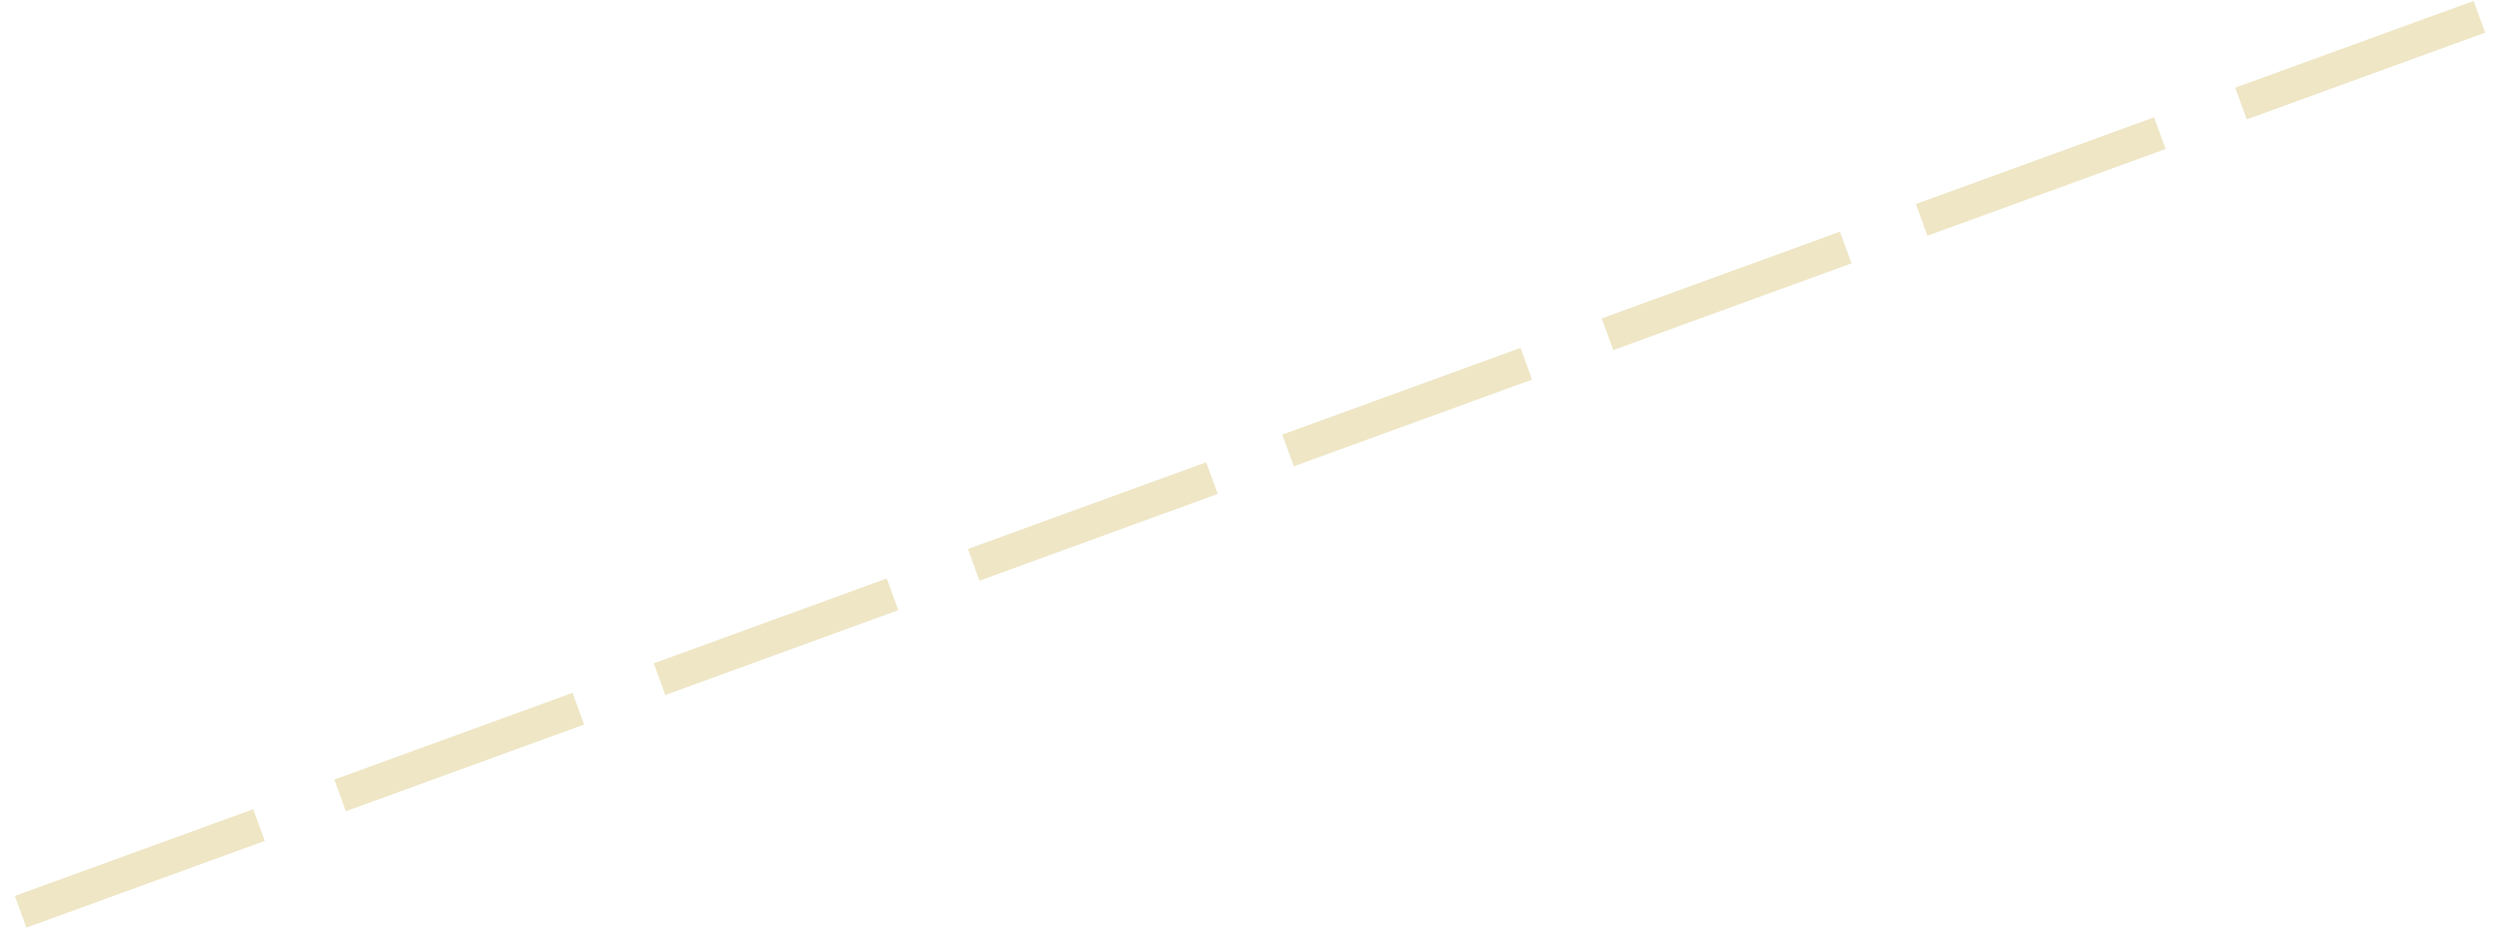 <?xml version="1.0" encoding="UTF-8"?>
<!DOCTYPE svg PUBLIC "-//W3C//DTD SVG 1.0//EN" "http://www.w3.org/TR/2001/REC-SVG-20010904/DTD/svg10.dtd">
<!-- Creator: CorelDRAW X6 -->
<svg xmlns="http://www.w3.org/2000/svg" xml:space="preserve" width="175px" height="65px" version="1.0" shape-rendering="geometricPrecision" text-rendering="geometricPrecision" image-rendering="optimizeQuality" fill-rule="evenodd" clip-rule="evenodd"
viewBox="0 0 17500 6520"
 xmlns:xlink="http://www.w3.org/1999/xlink">
 <g id="_4308.cgm:type:overlay">
  <IC_ColorNameTable/>
  <PictureProperties/>
  <line fill="none" fill-opacity="0.502" stroke="#DECD8B" stroke-width="236.979" stroke-opacity="0.502" x1="118" y1="6402" x2="1792" y2= "5793" />
  <line fill="none" fill-opacity="0.502" stroke="#DECD8B" stroke-width="236.979" stroke-opacity="0.502" x1="2361" y1="5585" x2="4034" y2= "4976" />
  <line fill="none" fill-opacity="0.502" stroke="#DECD8B" stroke-width="236.979" stroke-opacity="0.502" x1="4604" y1="4769" x2="6240" y2= "4173" />
  <line fill="none" fill-opacity="0.502" stroke="#DECD8B" stroke-width="236.979" stroke-opacity="0.502" x1="6810" y1="3966" x2="8483" y2= "3357" />
  <line fill="none" fill-opacity="0.502" stroke="#DECD8B" stroke-width="236.979" stroke-opacity="0.502" x1="9017" y1="3163" x2="10690" y2= "2554" />
  <line fill="none" fill-opacity="0.502" stroke="#DECD8B" stroke-width="236.979" stroke-opacity="0.502" x1="11260" y1="2347" x2="12933" y2= "1738" />
  <line fill="none" fill-opacity="0.502" stroke="#DECD8B" stroke-width="236.979" stroke-opacity="0.502" x1="13466" y1="1544" x2="15139" y2= "935" />
  <line fill="none" fill-opacity="0.502" stroke="#DECD8B" stroke-width="236.979" stroke-opacity="0.502" x1="15708" y1="727" x2="17382" y2= "118" />
 </g>
</svg>
